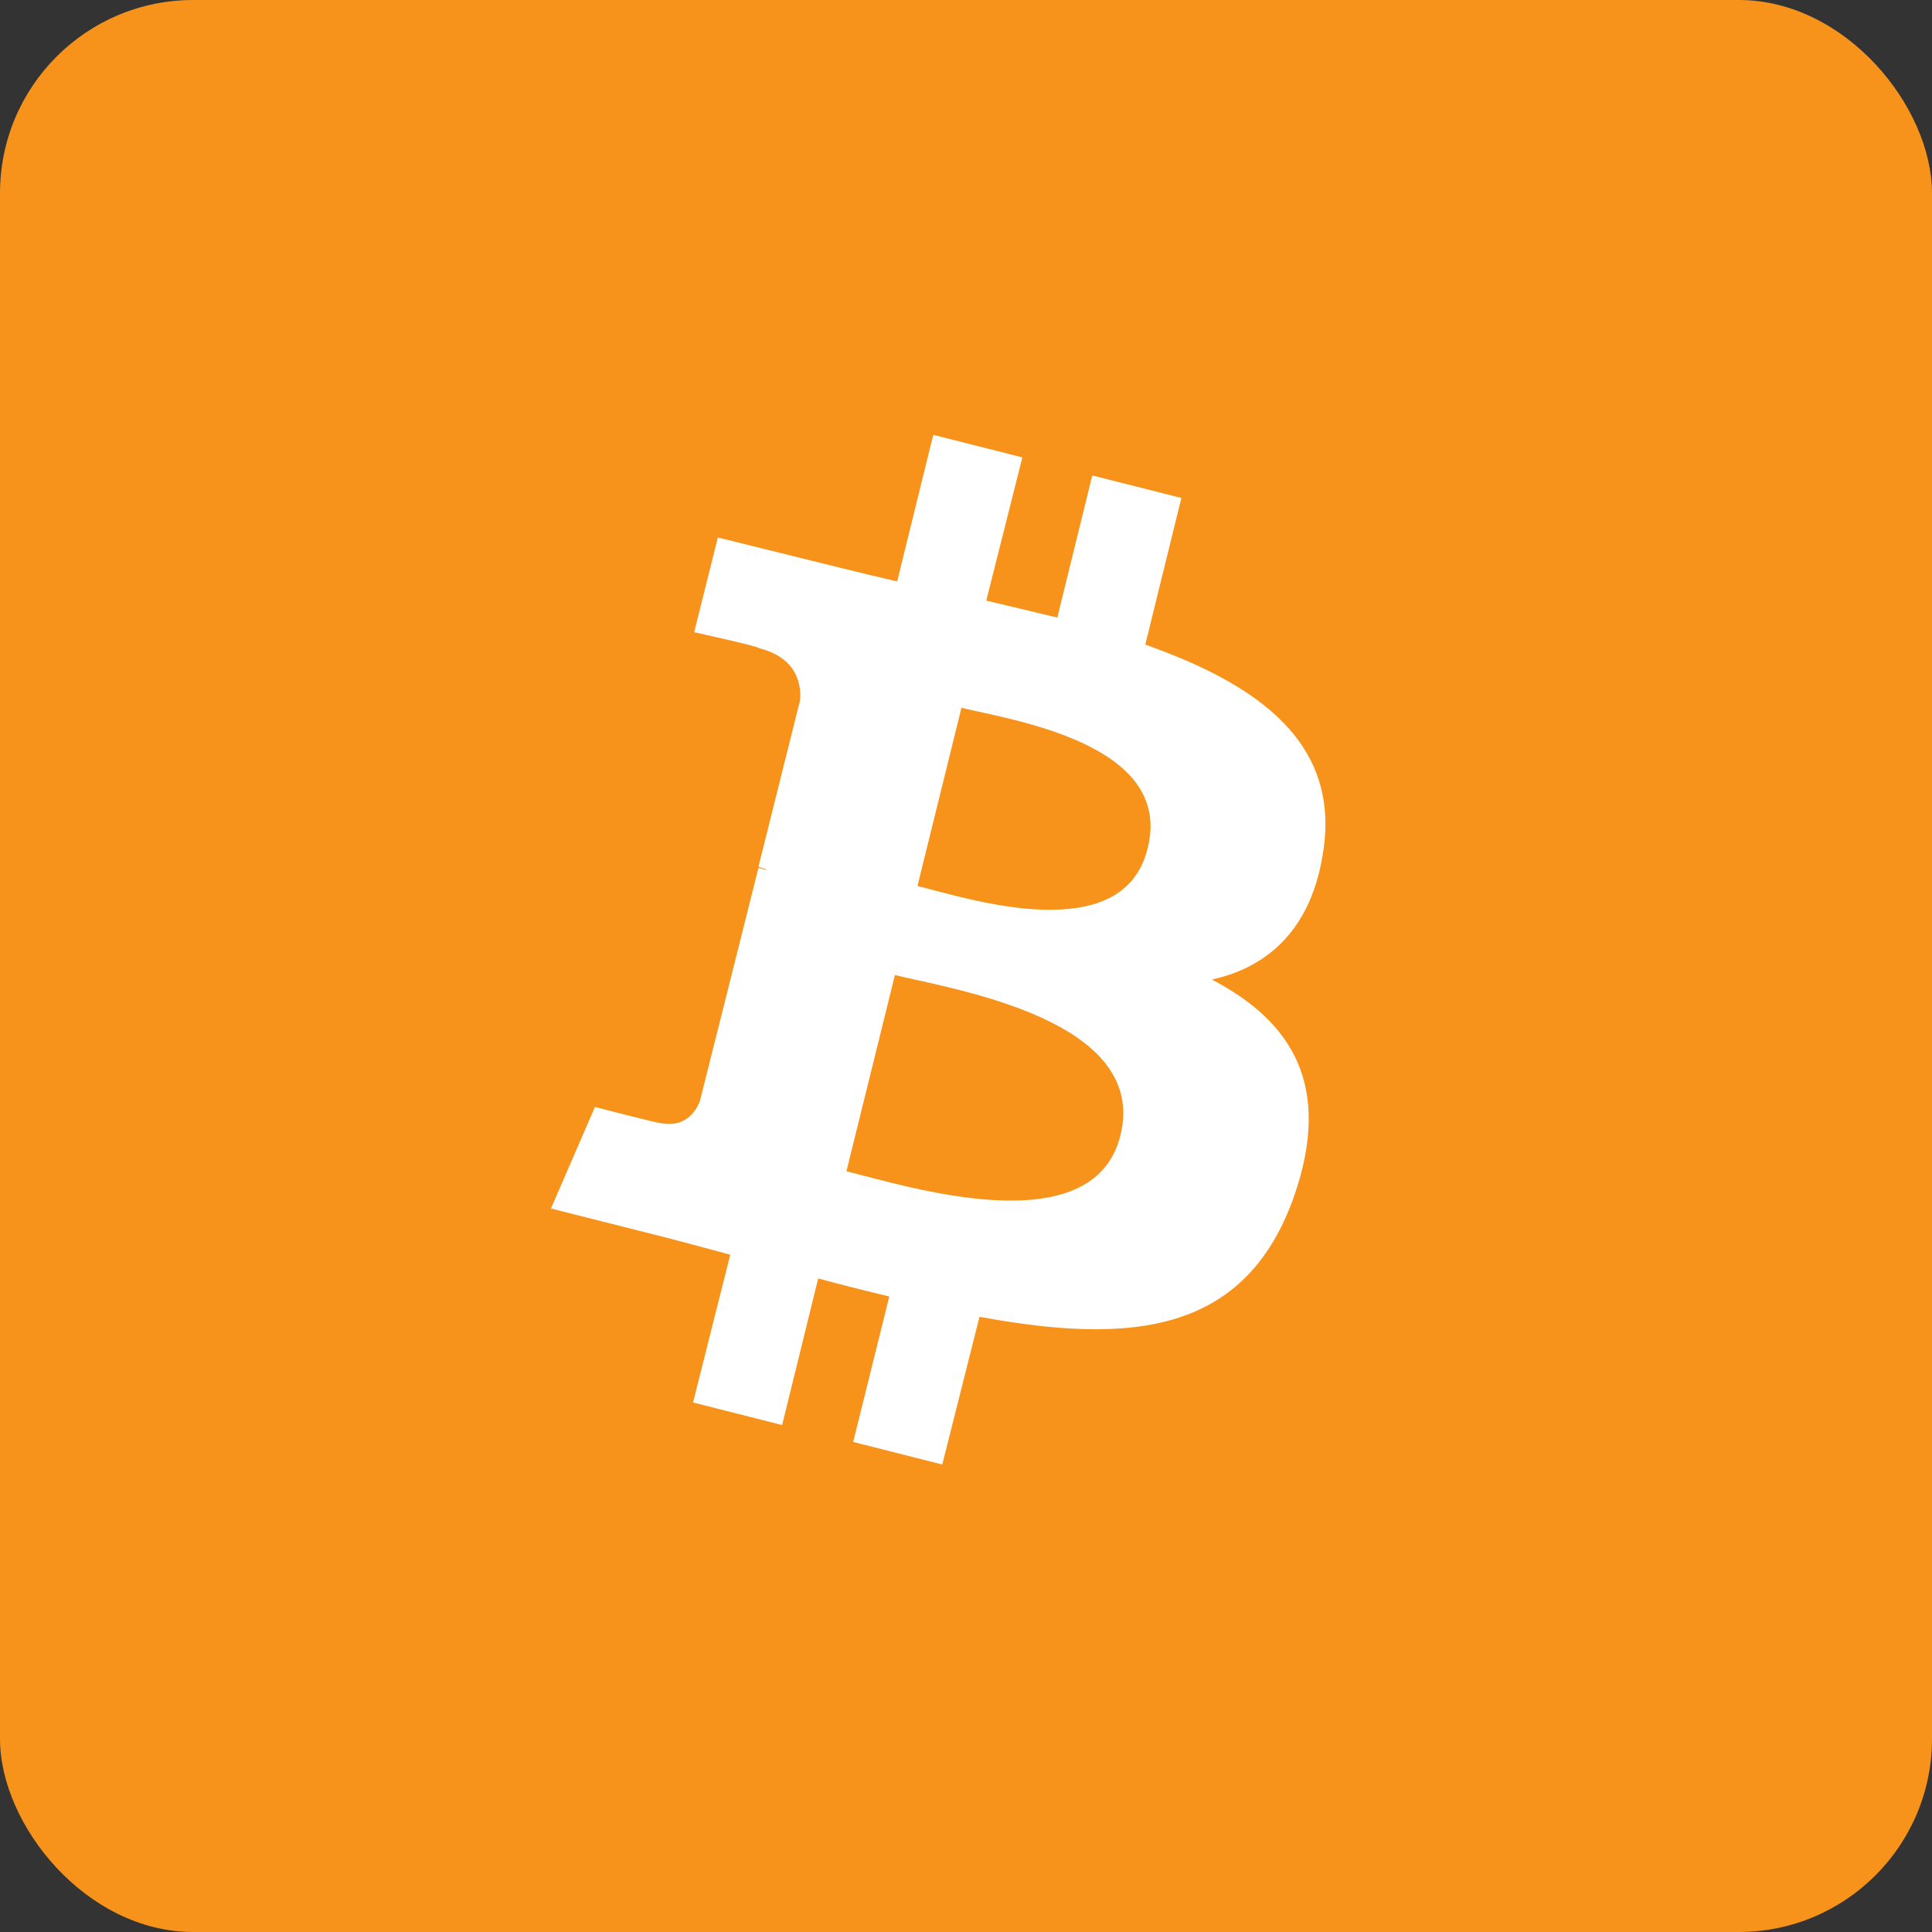 <svg width="100" height="100" viewBox="0 0 100 100" fill="none" xmlns="http://www.w3.org/2000/svg">
<rect x="0" y="0" width="100" height="100" fill="#333333" stroke="none"/>
<g clip-path="url(#clip0_8714_5591)">
<rect width="100" height="100" rx="10" fill="#F7931A"/>
<path d="M90.743 60.159C85.139 82.691 62.315 96.351 39.841 90.747C17.367 85.143 3.649 62.319 9.253 39.845C14.857 17.312 37.681 3.653 60.155 9.257C82.688 14.802 96.347 37.626 90.743 60.159Z" fill="#F7931A"/>
<path d="M68.503 43.989C69.32 38.385 65.059 35.408 59.28 33.365L61.148 25.776L56.536 24.609L54.727 31.964C53.501 31.672 52.275 31.38 51.049 31.088L52.917 23.675L48.305 22.508L46.437 30.096C45.445 29.863 44.453 29.629 43.519 29.396L37.156 27.82L35.93 32.723C35.93 32.723 39.374 33.482 39.257 33.54C41.125 34.007 41.476 35.233 41.417 36.225L39.257 44.865C39.374 44.923 39.549 44.923 39.724 45.04C39.549 44.981 39.432 44.981 39.257 44.923L36.222 57.007C35.989 57.59 35.405 58.407 34.12 58.116C34.179 58.174 30.793 57.298 30.793 57.298L28.517 62.552L34.529 64.07C35.638 64.362 36.747 64.654 37.798 64.945L35.872 72.592L40.483 73.76L42.351 66.171C43.636 66.522 44.803 66.813 46.029 67.105L44.161 74.635L48.772 75.803L50.699 68.156C58.579 69.615 64.475 69.032 66.985 61.91C68.97 56.189 66.868 52.862 62.724 50.702C65.642 50.06 67.919 48.075 68.503 43.989ZM57.995 58.758C56.594 64.478 46.904 61.385 43.811 60.626L46.321 50.469C49.473 51.228 59.455 52.804 57.995 58.758ZM59.396 43.931C58.112 49.126 50.057 46.499 47.488 45.857L49.765 36.634C52.392 37.276 60.797 38.502 59.396 43.931Z" fill="white"/>
</g>
<defs>
<clipPath id="clip0_8714_5591">
<rect width="100" height="100" rx="10" fill="white"/>
</clipPath>
</defs>
</svg>
